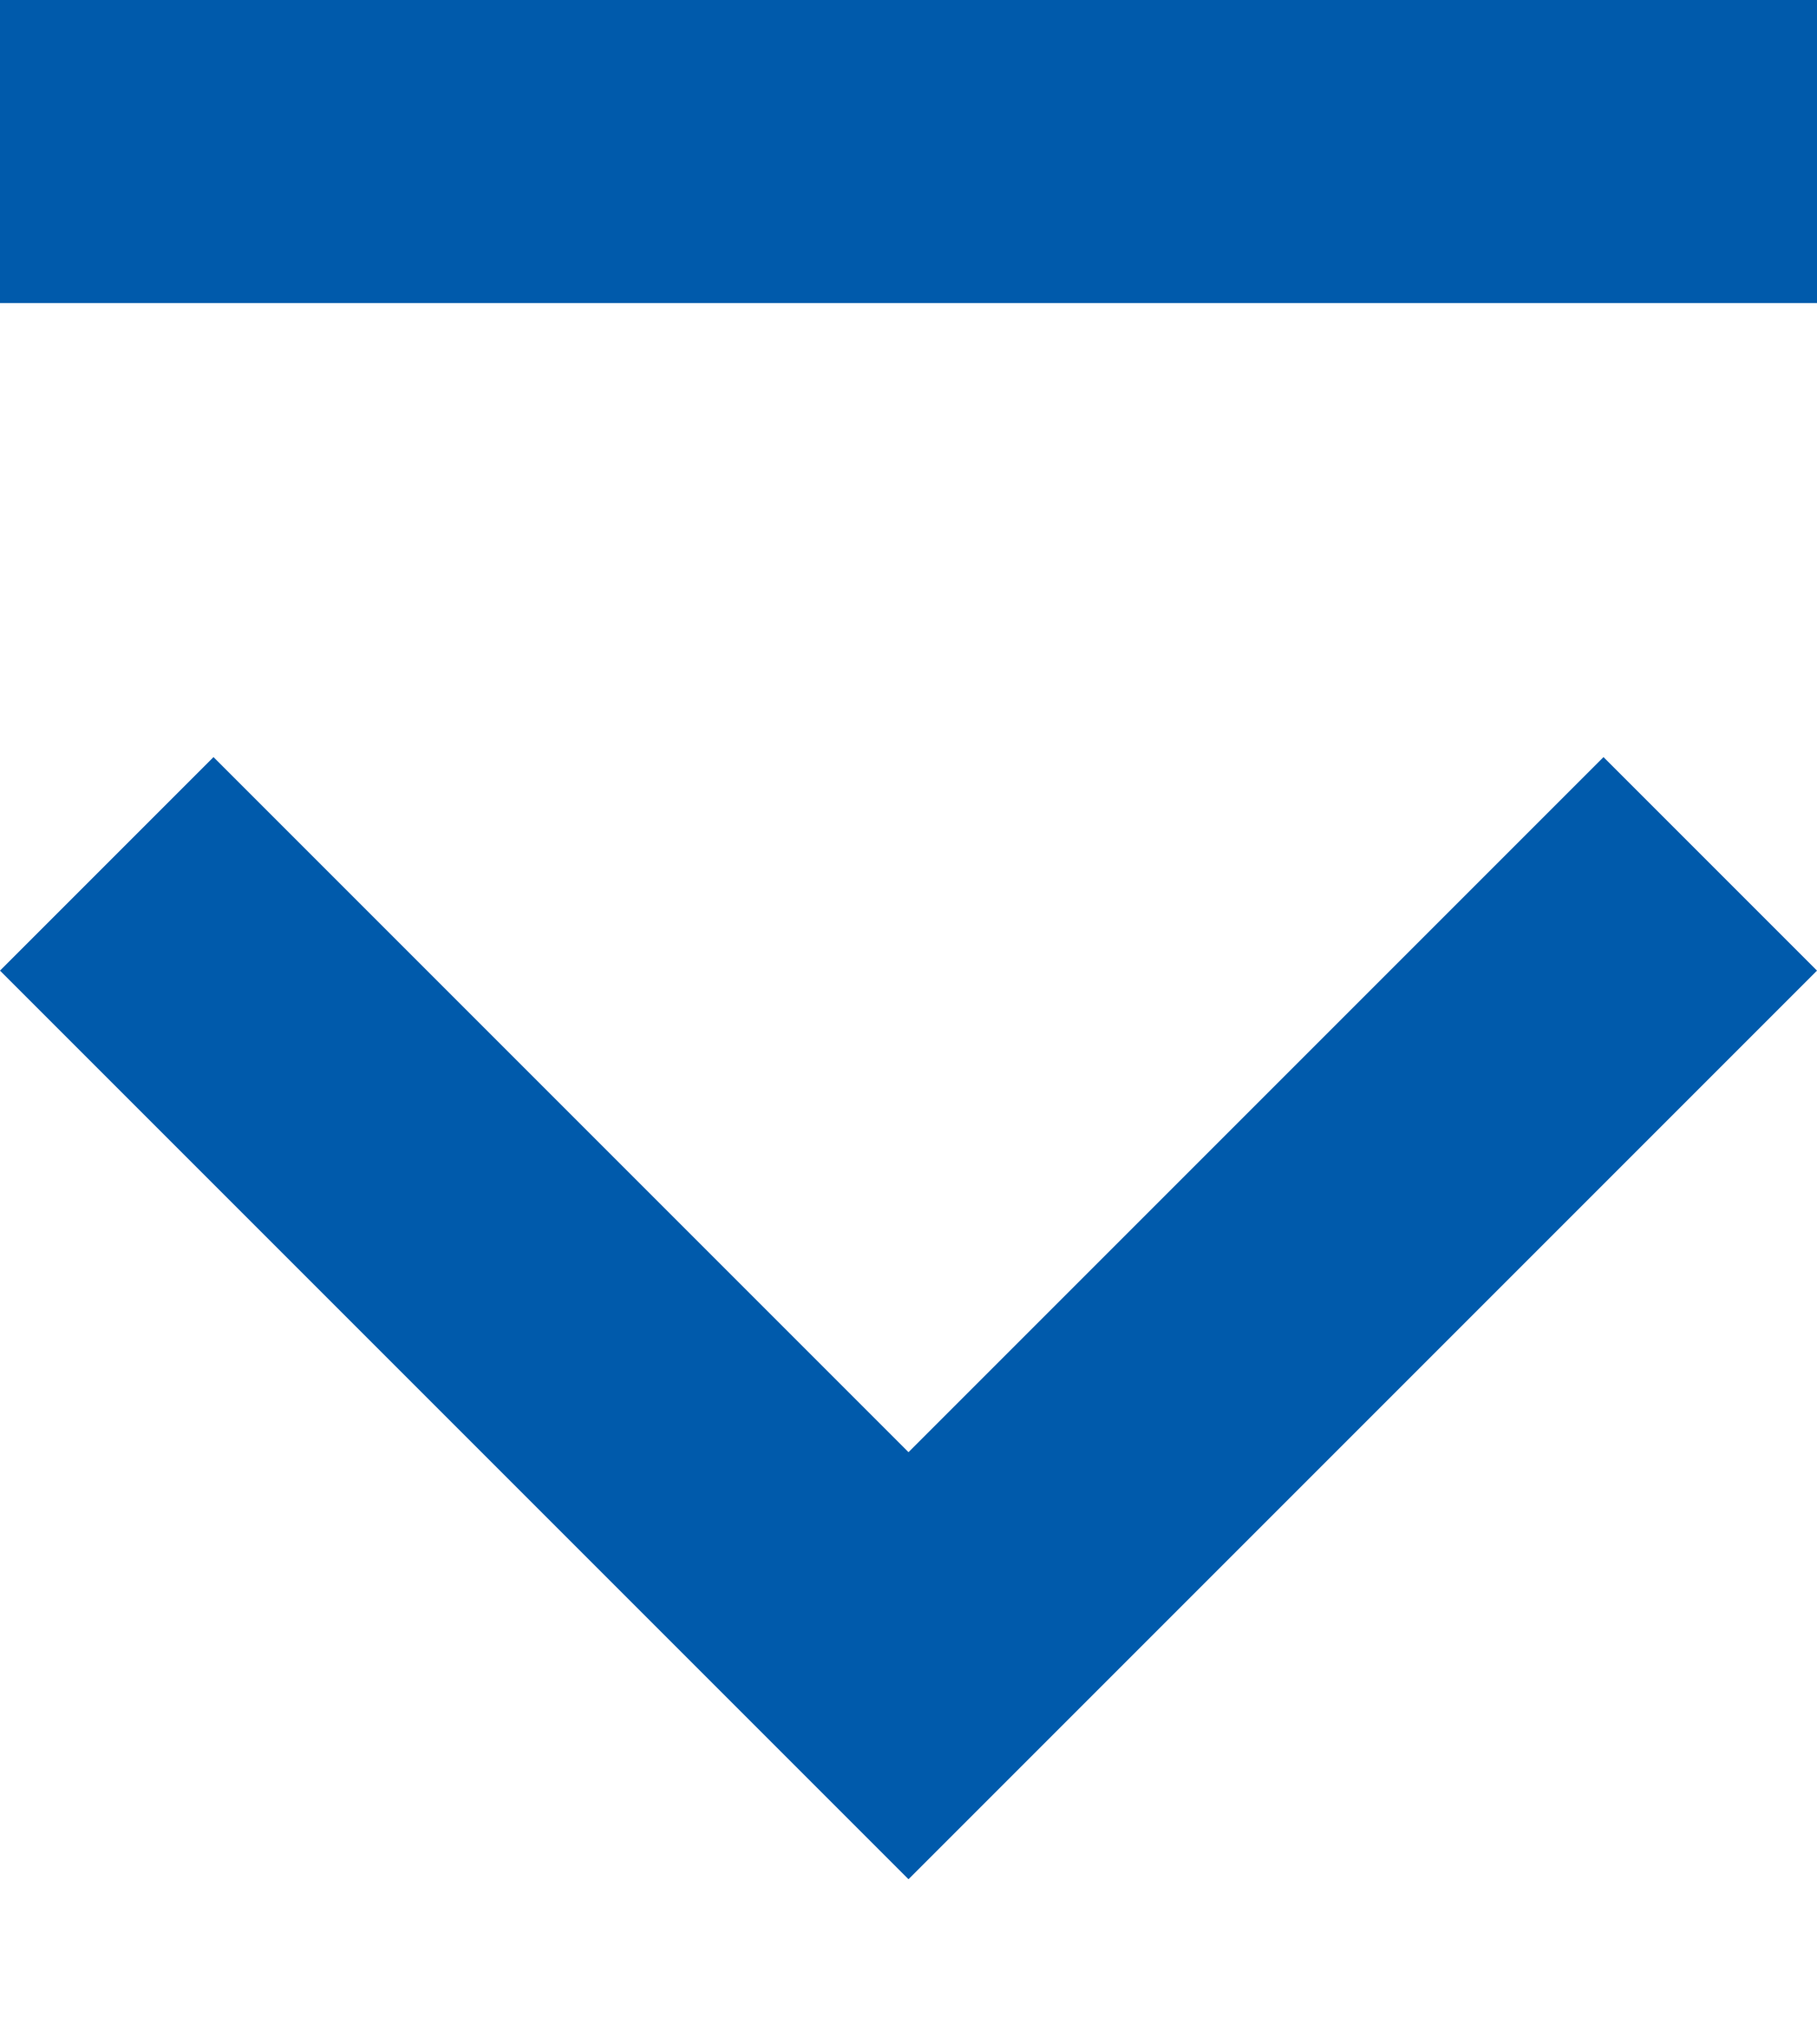 <svg width="8" height="9" viewBox="0 0 8 9" fill="none" xmlns="http://www.w3.org/2000/svg">
<path fill-rule="evenodd" clip-rule="evenodd" d="M0.94 3.333L4 6.393L7.06 3.333L8 4.273L4 8.273L3.49691e-07 4.273L0.94 3.333ZM6.06683e-07 1.334L7.23247e-07 0L8 0L8 1.334L6.06683e-07 1.334Z" fill="#005AAB"/>
</svg>
